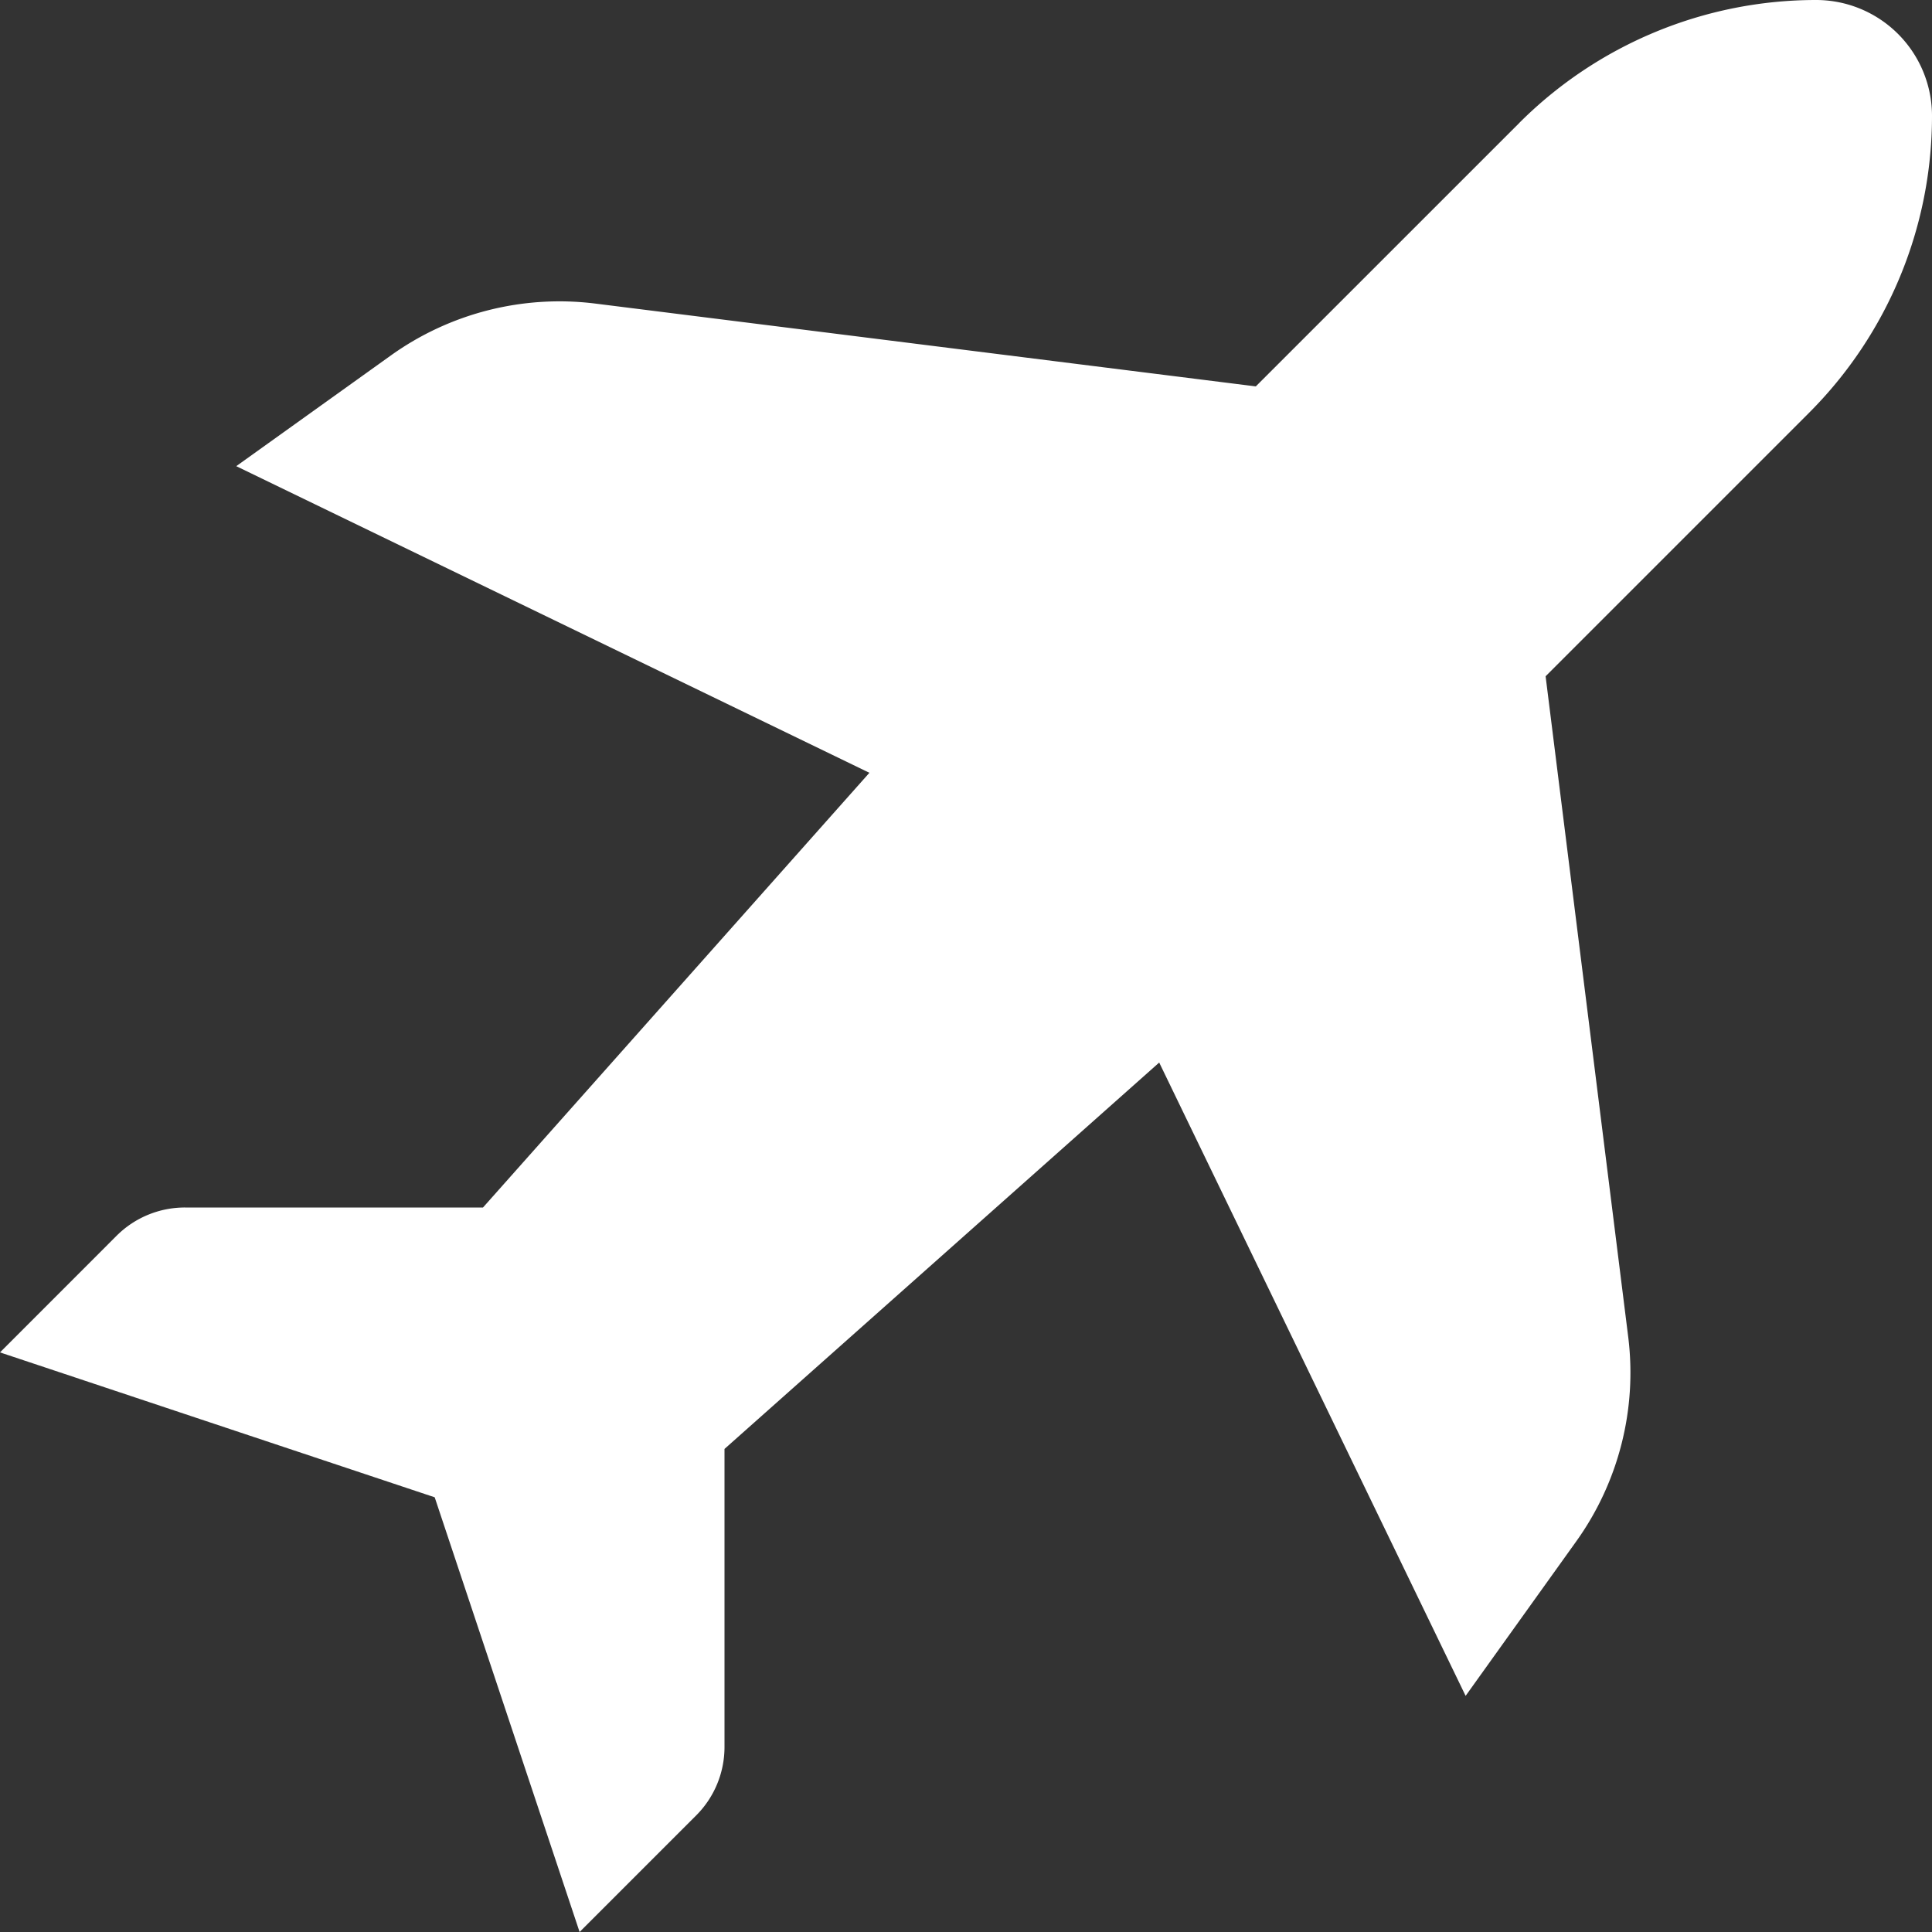 <svg xmlns="http://www.w3.org/2000/svg" width="35" height="35" viewBox="0 0 35 35">
    <rect x="0" y="0" width="35" height="35" fill="#333333" stroke="none"/>
    <g id="Group_13448" data-name="Group 13448" transform="translate(-852 -456.001)">
        <g id="Group_12665" data-name="Group 12665" transform="translate(852 456.001)">
            <path id="Path_25631" data-name="Path 25631" d="M29.524,4.227,24.75,9,12.788,7.5a5.248,5.248,0,0,0-3.708.94l-2.8,2.005L17.75,16l-7,7.875h-5.4a1.752,1.752,0,0,0-1.239.513L2,26.5l7.875,2.625L12.5,37l2.112-2.112a1.752,1.752,0,0,0,.513-1.239v-5.4l7.875-7,5.551,11.473,2.005-2.8a5.248,5.248,0,0,0,.94-3.708L30,14.251l4.774-4.774A7.606,7.606,0,0,0,37,4.1,2.1,2.1,0,0,0,34.9,2a7.606,7.606,0,0,0-5.376,2.226" transform="translate(-2 -2)" fill="#fff" fill-rule="evenodd"/>
        </g>
    </g>
</svg>
